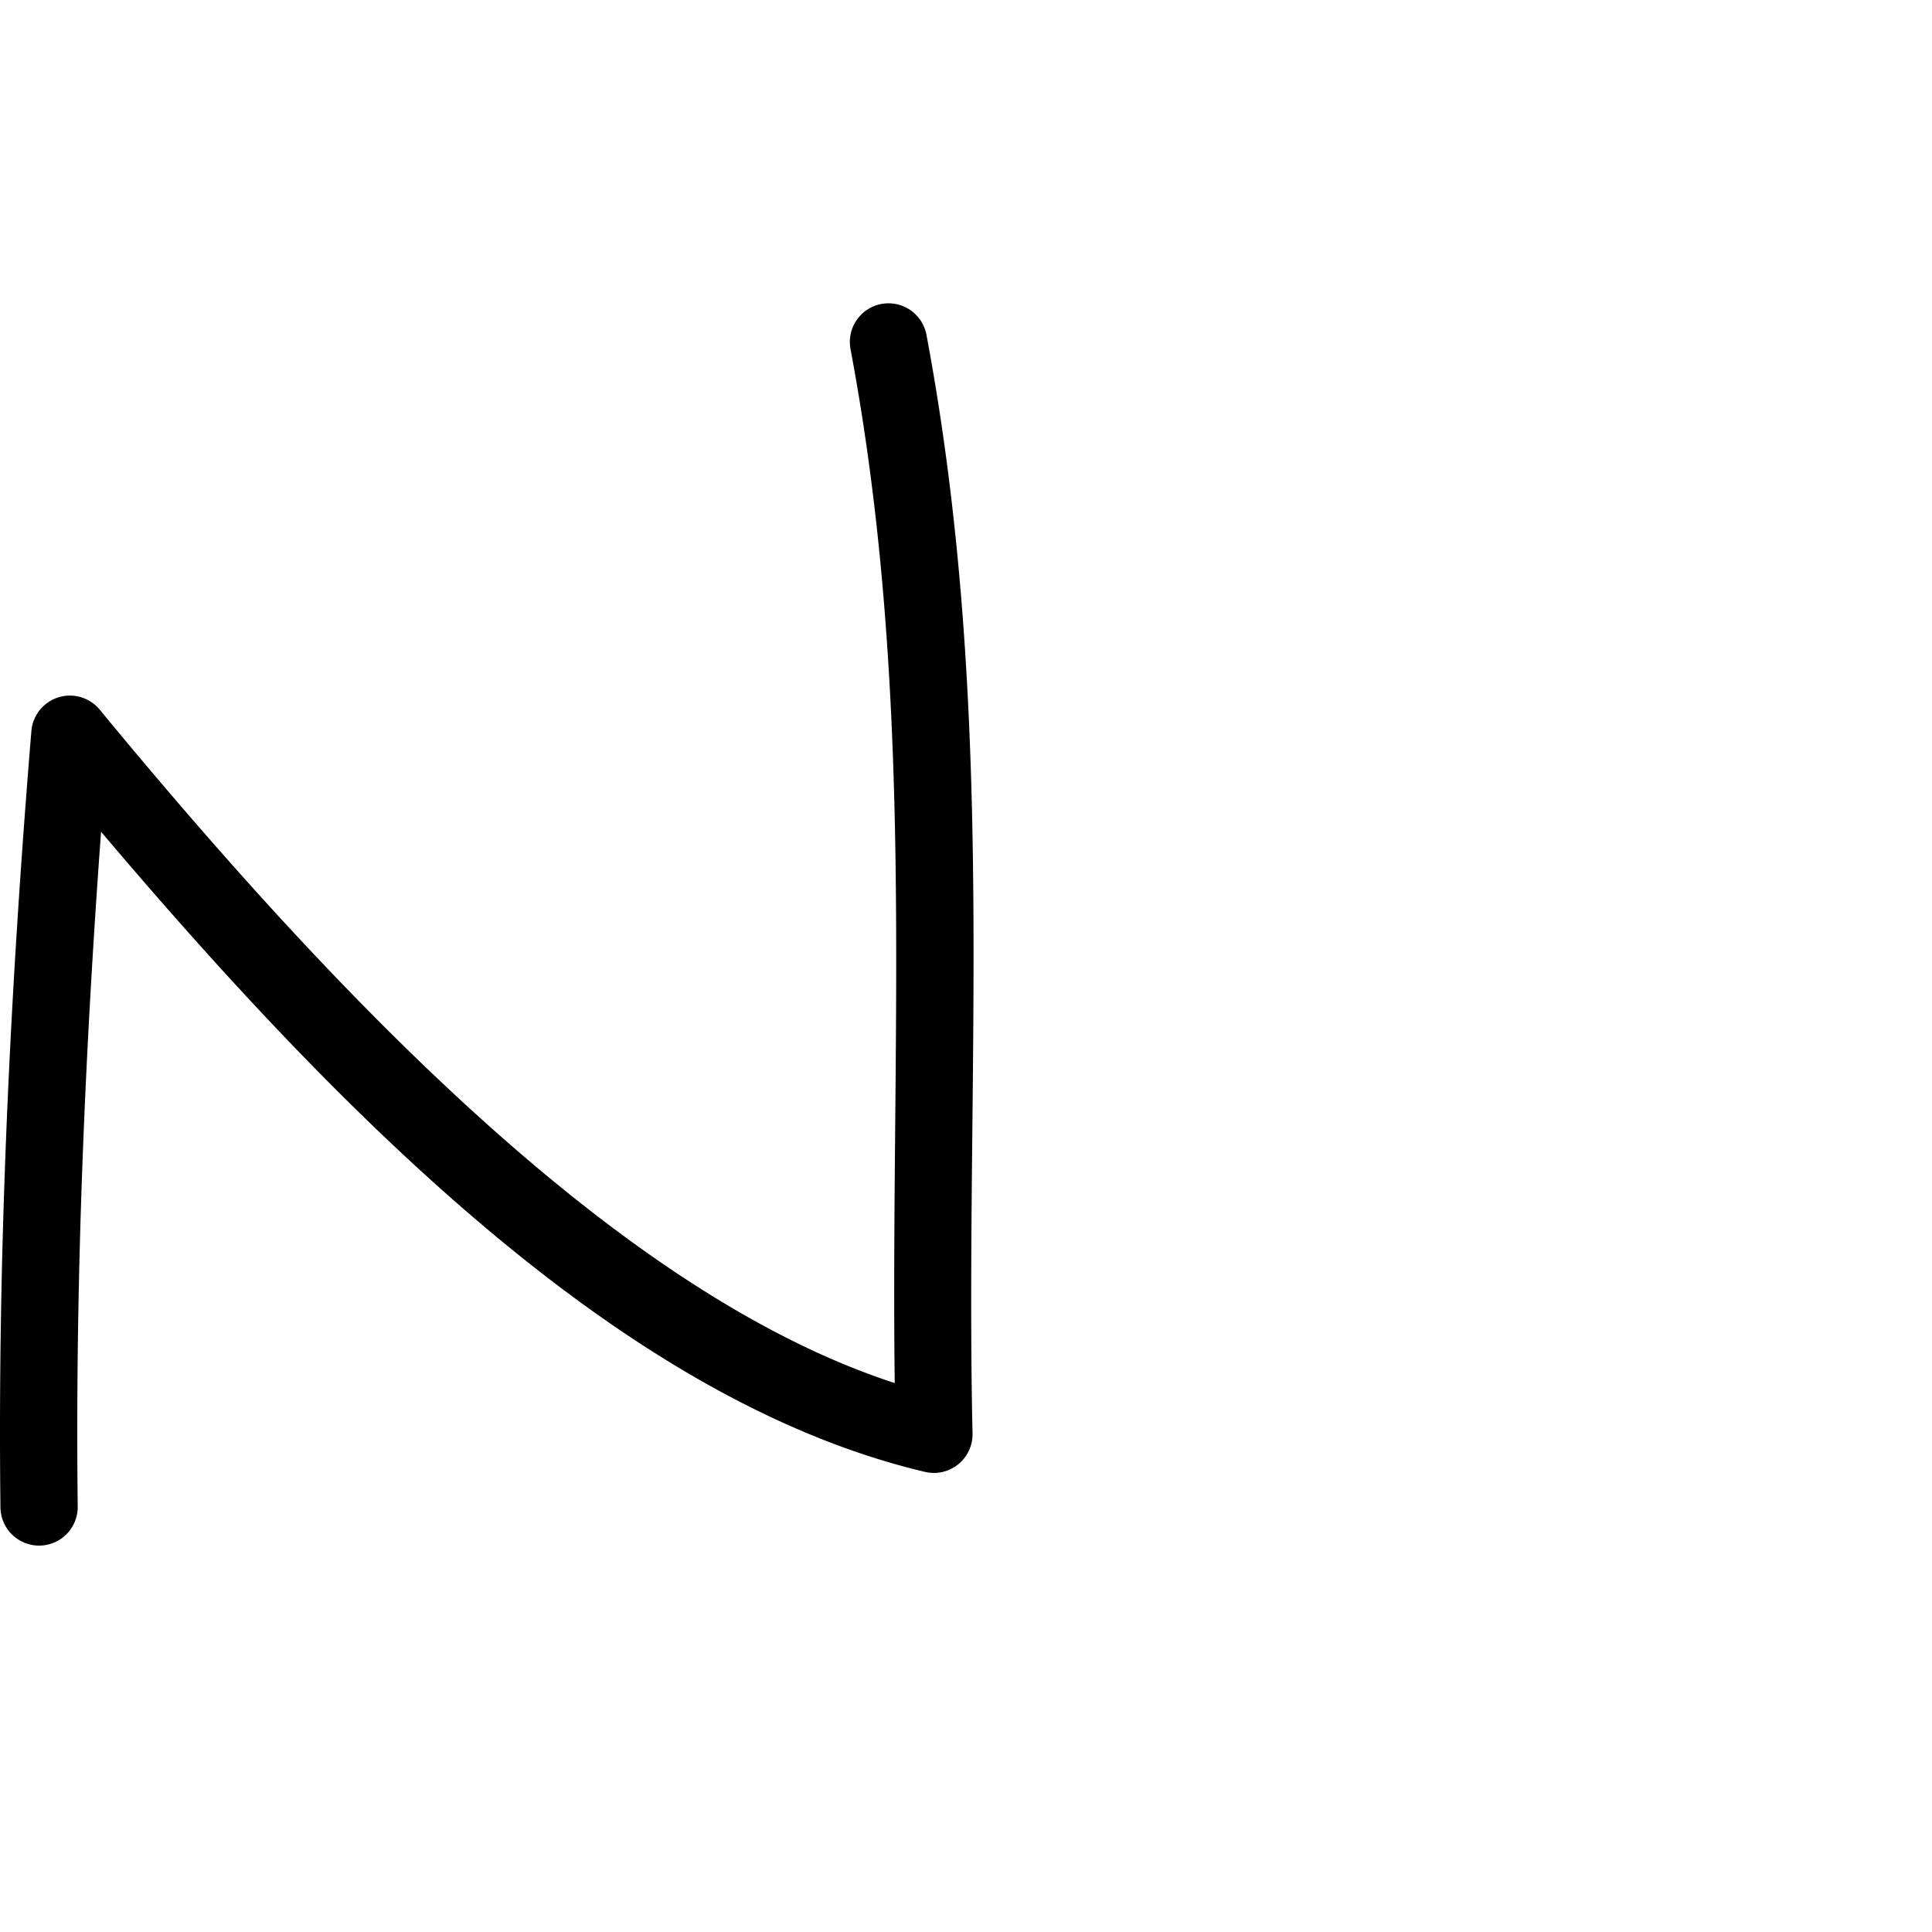 <?xml version="1.0" encoding="UTF-8" standalone="no"?>
<!-- Created with Inkscape (http://www.inkscape.org/) -->

<svg
   height="1000"
   width="1000"
   sodipodi:docname="capital_N.svg"
   version="1.1"
   id="svg1"
   inkscape:version="1.3.2 (1:1.3.2+202311252150+091e20ef0f)"
   xmlns:inkscape="http://www.inkscape.org/namespaces/inkscape"
   xmlns:sodipodi="http://sodipodi.sourceforge.net/DTD/sodipodi-0.dtd"
   xmlns="http://www.w3.org/2000/svg"
   xmlns:svg="http://www.w3.org/2000/svg"
   xmlns:rdf="http://www.w3.org/1999/02/22-rdf-syntax-ns#"
   xmlns:cc="http://creativecommons.org/ns#"
   xmlns:dc="http://purl.org/dc/elements/1.1/">
  <sodipodi:namedview
     id="base"
     pagecolor="#ffffff"
     bordercolor="#000000"
     borderopacity="0.3"
     inkscape:pageopacity="0.0"
     inkscape:pageshadow="2"
     inkscape:zoom="0.93227038"
     inkscape:cx="500.92764"
     inkscape:cy="540.07937"
     inkscape:document-units="px"
     inkscape:current-layer="layer1"
     showgrid="false"
     showguides="true"
     inkscape:window-width="2484"
     inkscape:window-height="1236"
     inkscape:window-x="1142"
     inkscape:window-y="791"
     inkscape:window-maximized="0"
     showborder="false"
     inkscape:showpageshadow="false"
     inkscape:pagecheckerboard="0"
     inkscape:deskcolor="#d1d1d1"
     borderlayer="false">
    <sodipodi:guide
       id="guide_baseline"
       inkscape:label="baseline"
       position="0,200"
       orientation="0,1"
       inkscape:locked="false"
       inkscape:color="rgb(0,134,229)" />
    <sodipodi:guide
       id="guide_ascender"
       inkscape:label="ascender"
       position="0,892"
       orientation="0,1"
       inkscape:locked="false"
       inkscape:color="rgb(0,134,229)" />
    <sodipodi:guide
       id="guide_caps"
       inkscape:label="caps"
       position="0,843"
       orientation="0,1"
       inkscape:locked="false"
       inkscape:color="rgb(0,134,229)" />
    <sodipodi:guide
       id="guide_xheight"
       inkscape:label="xheight"
       position="-167.776,558.717"
       orientation="0,1"
       inkscape:locked="false"
       inkscape:color="rgb(0,134,229)" />
    <sodipodi:guide
       id="guide_descender"
       inkscape:label="descender"
       position="0,28"
       orientation="0,1"
       inkscape:locked="false" />
    <sodipodi:guide
       position="277.04,289.514"
       orientation="-1,0"
       id="guide1"
       inkscape:locked="false"
       inkscape:label=""
       inkscape:color="rgb(0,134,229)" />
    <sodipodi:guide
       position="0,1000"
       orientation="-1,0"
       id="guide2"
       inkscape:locked="false"
       inkscape:label=""
       inkscape:color="rgb(0,134,229)" />
  </sodipodi:namedview>
  <defs
     id="defs4" />
  <g
     id="layer1"
     inkscape:groupmode="layer"
     inkscape:label="Layer 1">
    <path
       id="path32"
       style="color:#000000;fill:#000000;stroke-linecap:round;stroke-linejoin:round;stroke-miterlimit:0;-inkscape-stroke:none;opacity:1"
       d="M 456.191 157.344 A 20 20 0 0 0 440.227 180.691 C 474.201 361.63 460.871 536.137 463.109 715.875 C 326.679 671.439 184.182 528.225 51.613 367.316 A 20.002 20.002 0 0 0 16.244 378.389 C 4.669 518.724 -1.281 653.575 0.232 780.24 A 20 20 0 0 0 20.469 799.998 A 20 20 0 0 0 40.229 779.762 C 38.91 669.376 43.351 552.293 52.311 430.516 C 185.465 587.839 327.897 726.154 478.779 761.85 A 20.002 20.002 0 0 0 503.379 741.947 C 499.273 555.611 516.48 370.045 479.539 173.309 A 20 20 0 0 0 456.191 157.344 z " />
  </g>
</svg>

